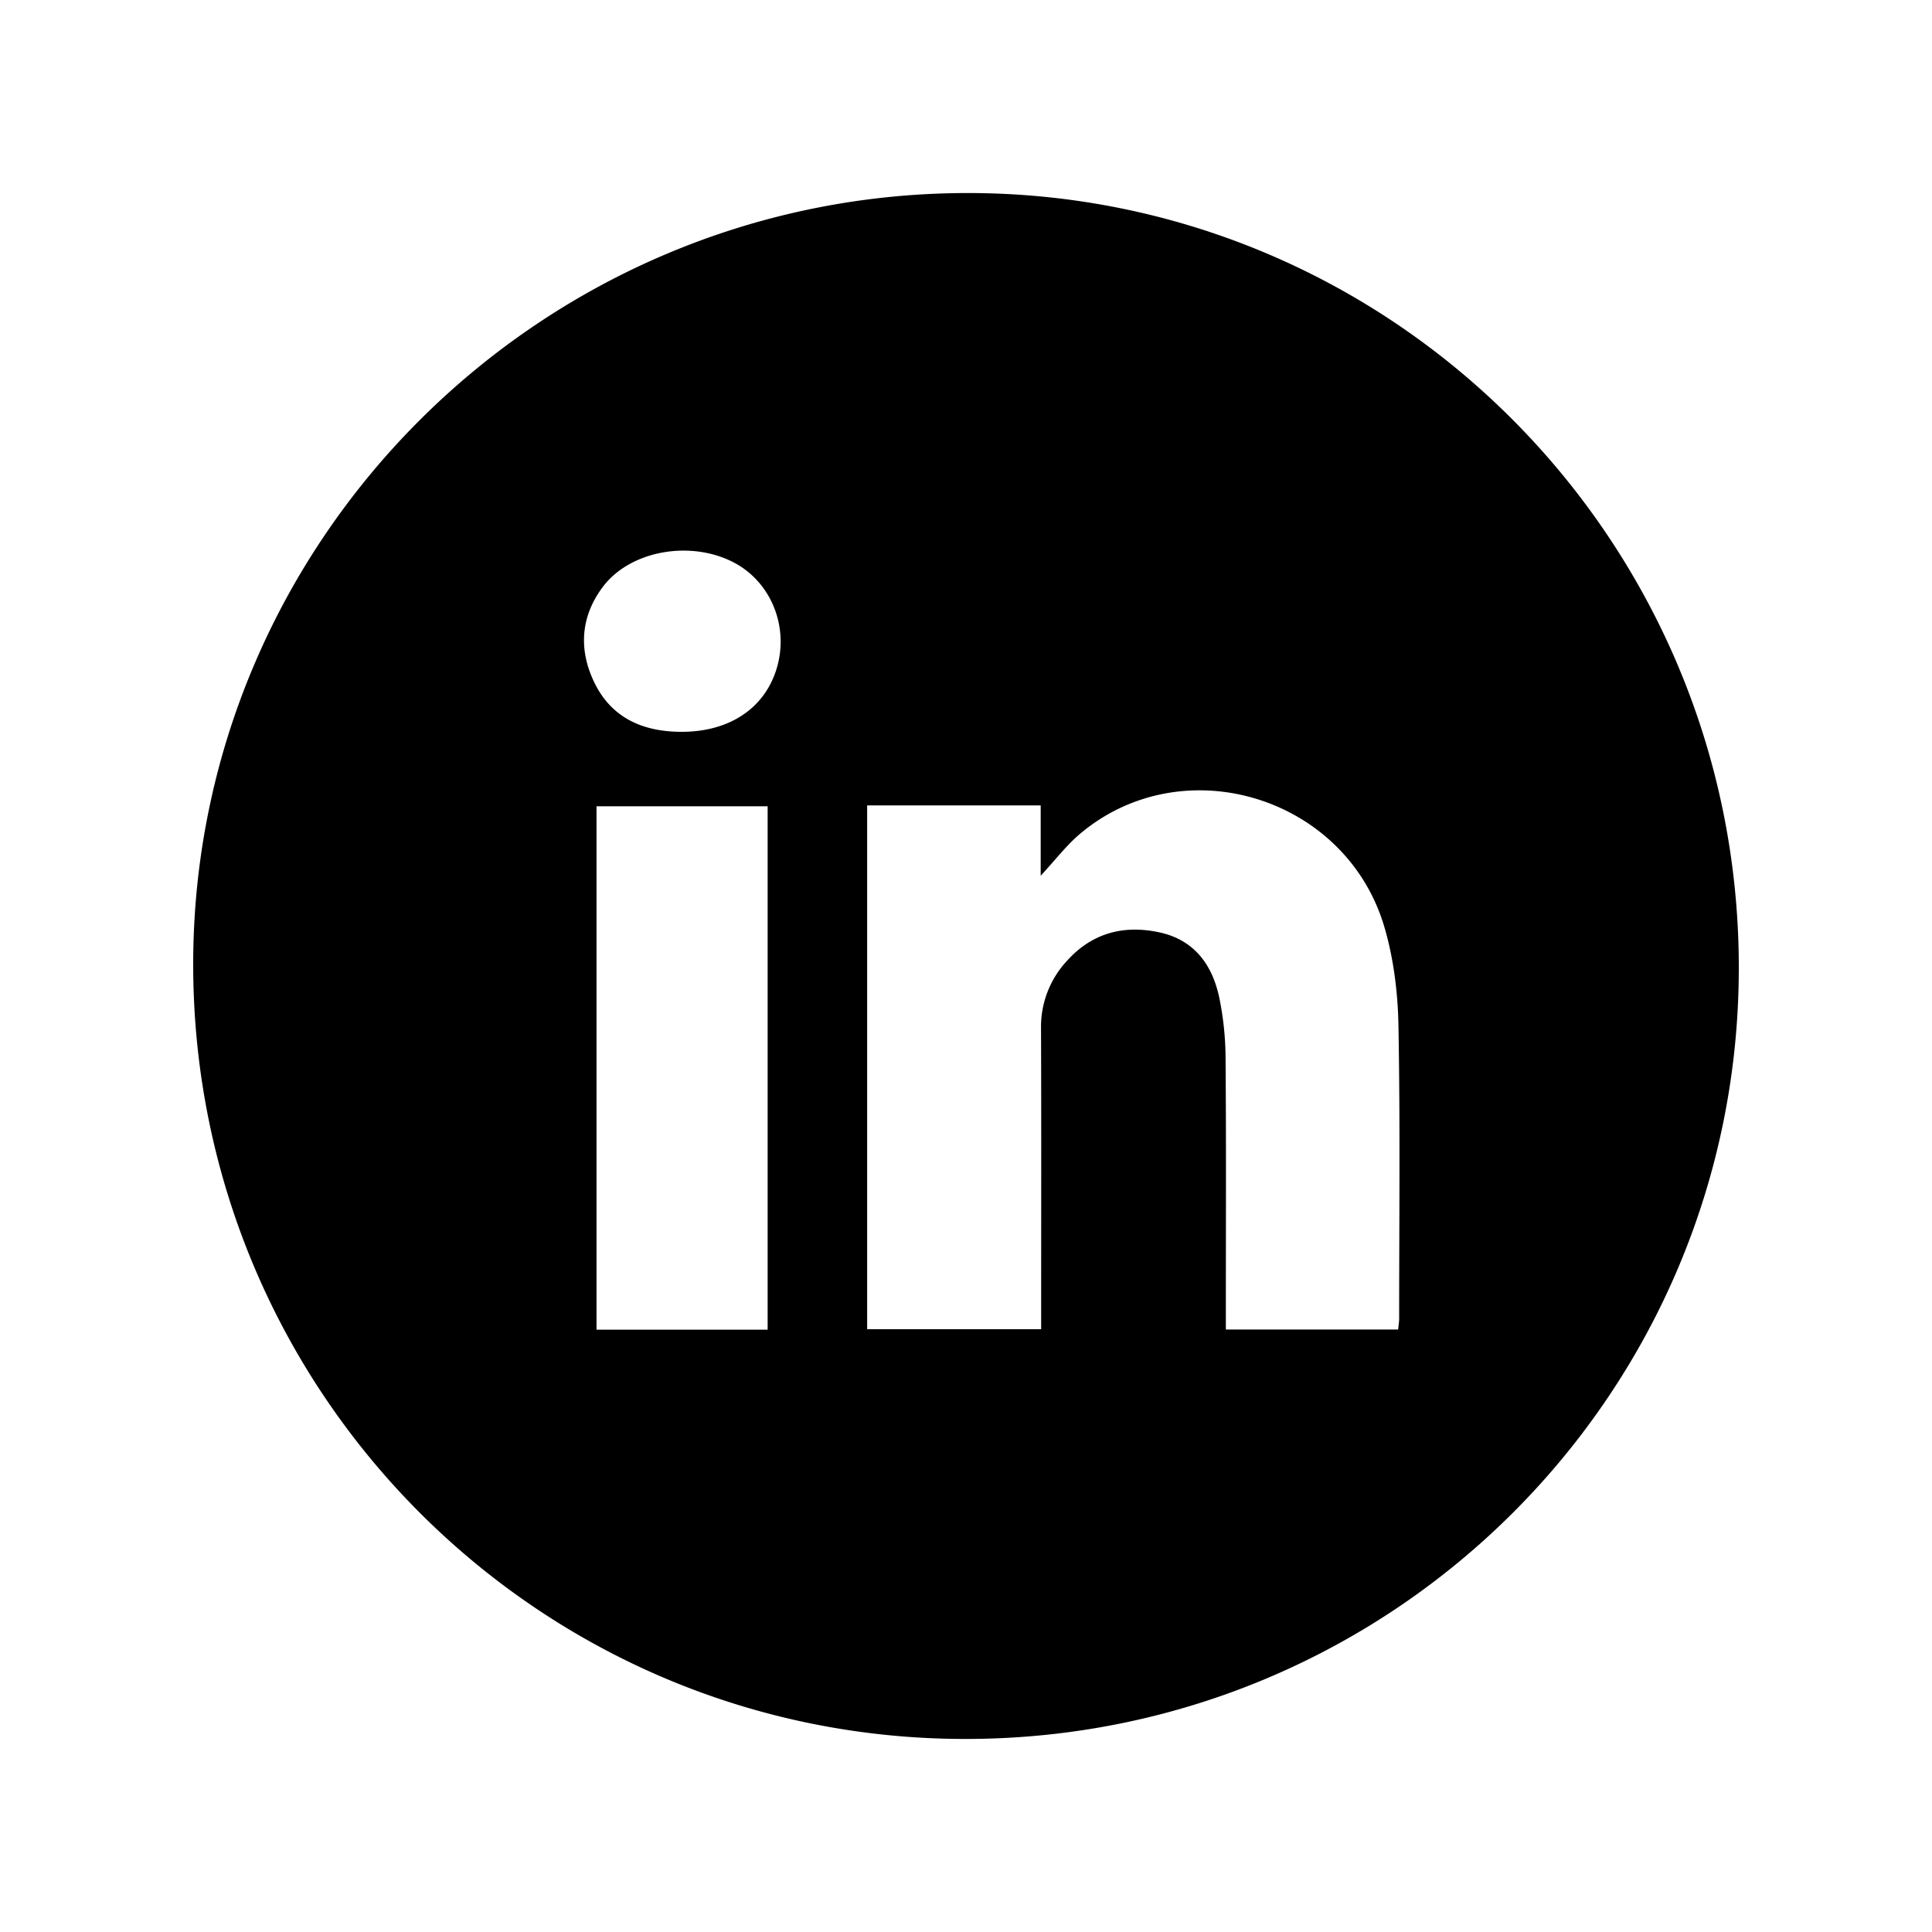 <svg id="Layer_1" data-name="Layer 1" xmlns="http://www.w3.org/2000/svg" viewBox="0 0 1000 1000"><path d="M100,500.51c-.74-220.1,179-400.09,400.07-400.59C720.16,99.43,899.21,278.28,900,499.4c.79,220.91-177.79,400.12-399.27,400.68C279.93,900.63,100.74,722,100,500.51Zm348.84-83.64V688H538.9v-9.37c0-48.85.12-97.69-.07-146.53a50.09,50.09,0,0,1,13.51-34.86c12.81-14.21,29-18.6,47.46-14.72,18.18,3.82,27.56,16.6,31.24,33.6a158.51,158.51,0,0,1,3.31,32c.36,43.32.15,86.64.15,130v10.05h89.18c.22-2.29.52-4,.52-5.7,0-50.59.57-101.19-.37-151.76-.31-16.93-2.46-34.35-7.18-50.56-19.71-67.74-104-93.55-157.46-48.71-7.16,6-12.94,13.67-20.53,21.84V416.87ZM397.33,688.23V417.32H308.76V688.23ZM353.16,378.79c23.54-.11,41.18-11.26,48.06-30.4,7.87-21.9-1.1-46.31-20.94-57-22.45-12.05-54-6.56-68.19,12.3-11.56,15.33-12.66,32.41-4.6,49.27C316.45,371.75,333,378.86,353.16,378.79Z"/></svg>